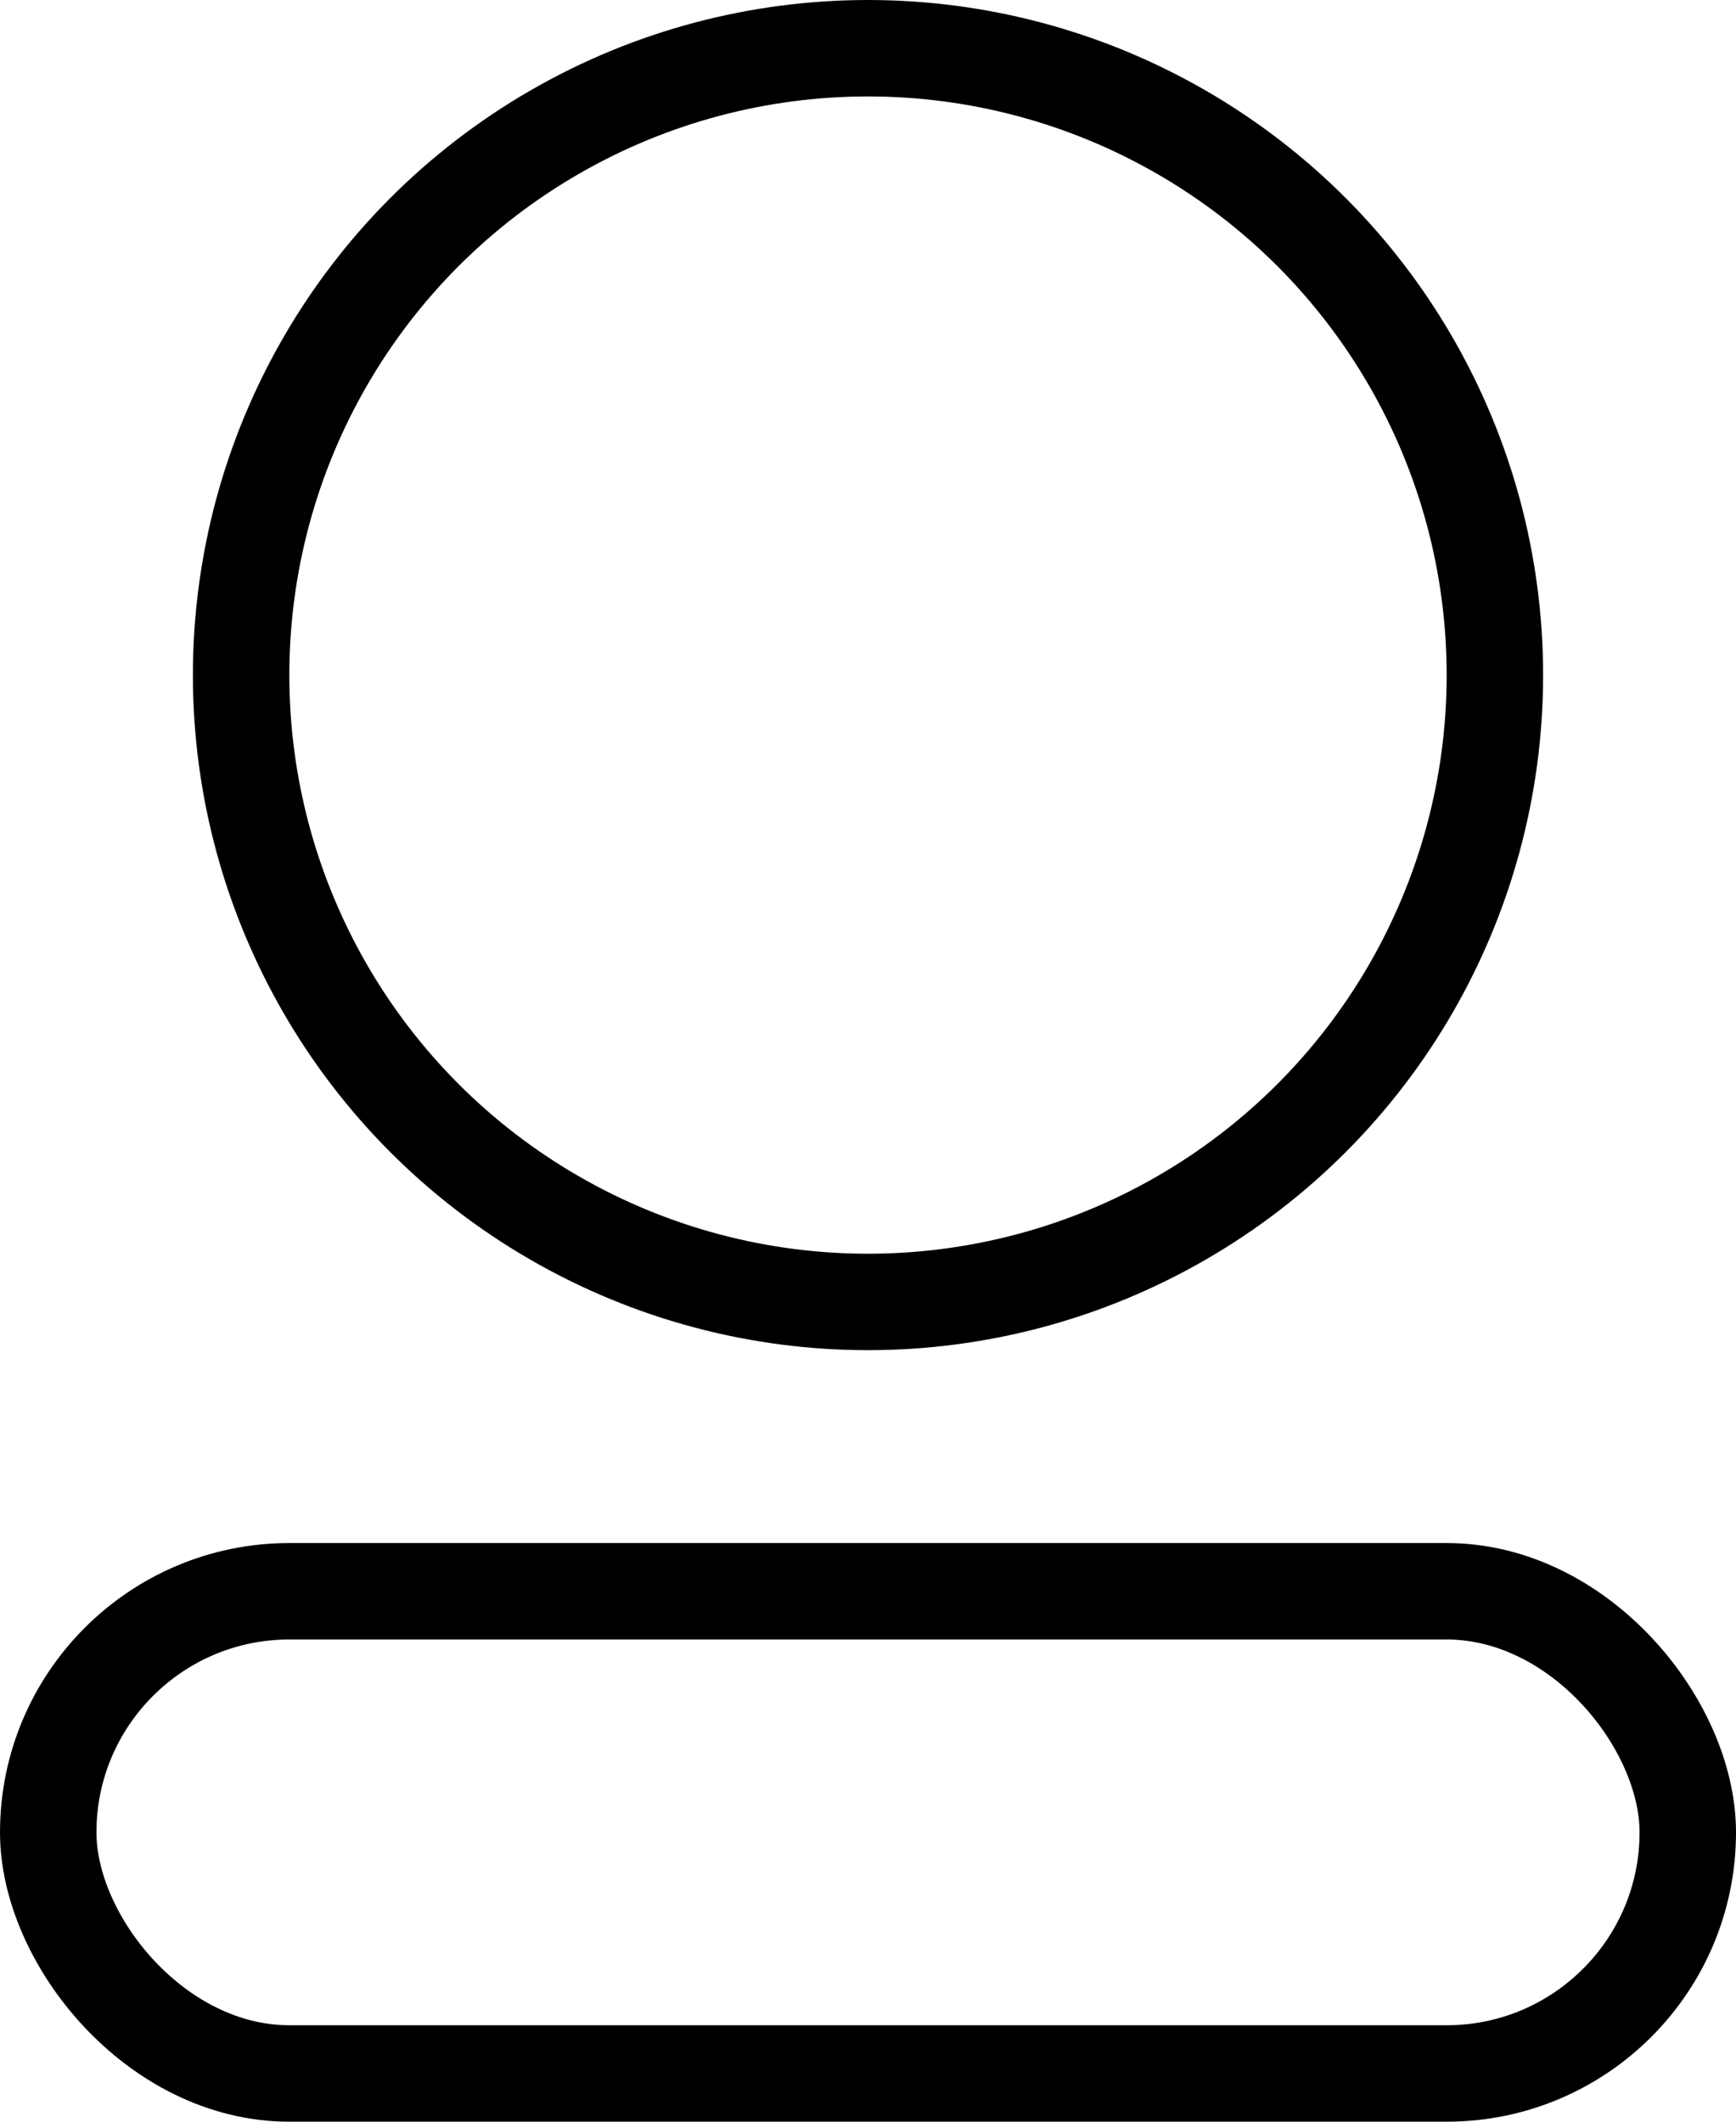 <svg width="18" height="22" viewBox="0 0 18 22" fill="none" xmlns="http://www.w3.org/2000/svg">
    <circle cx="9" cy="7" r="6.5" stroke="currentColor"></circle>
    <rect x="0.5" y="16.5" width="17" height="5" rx="2.5" stroke="currentColor"></rect>
    </svg>
    